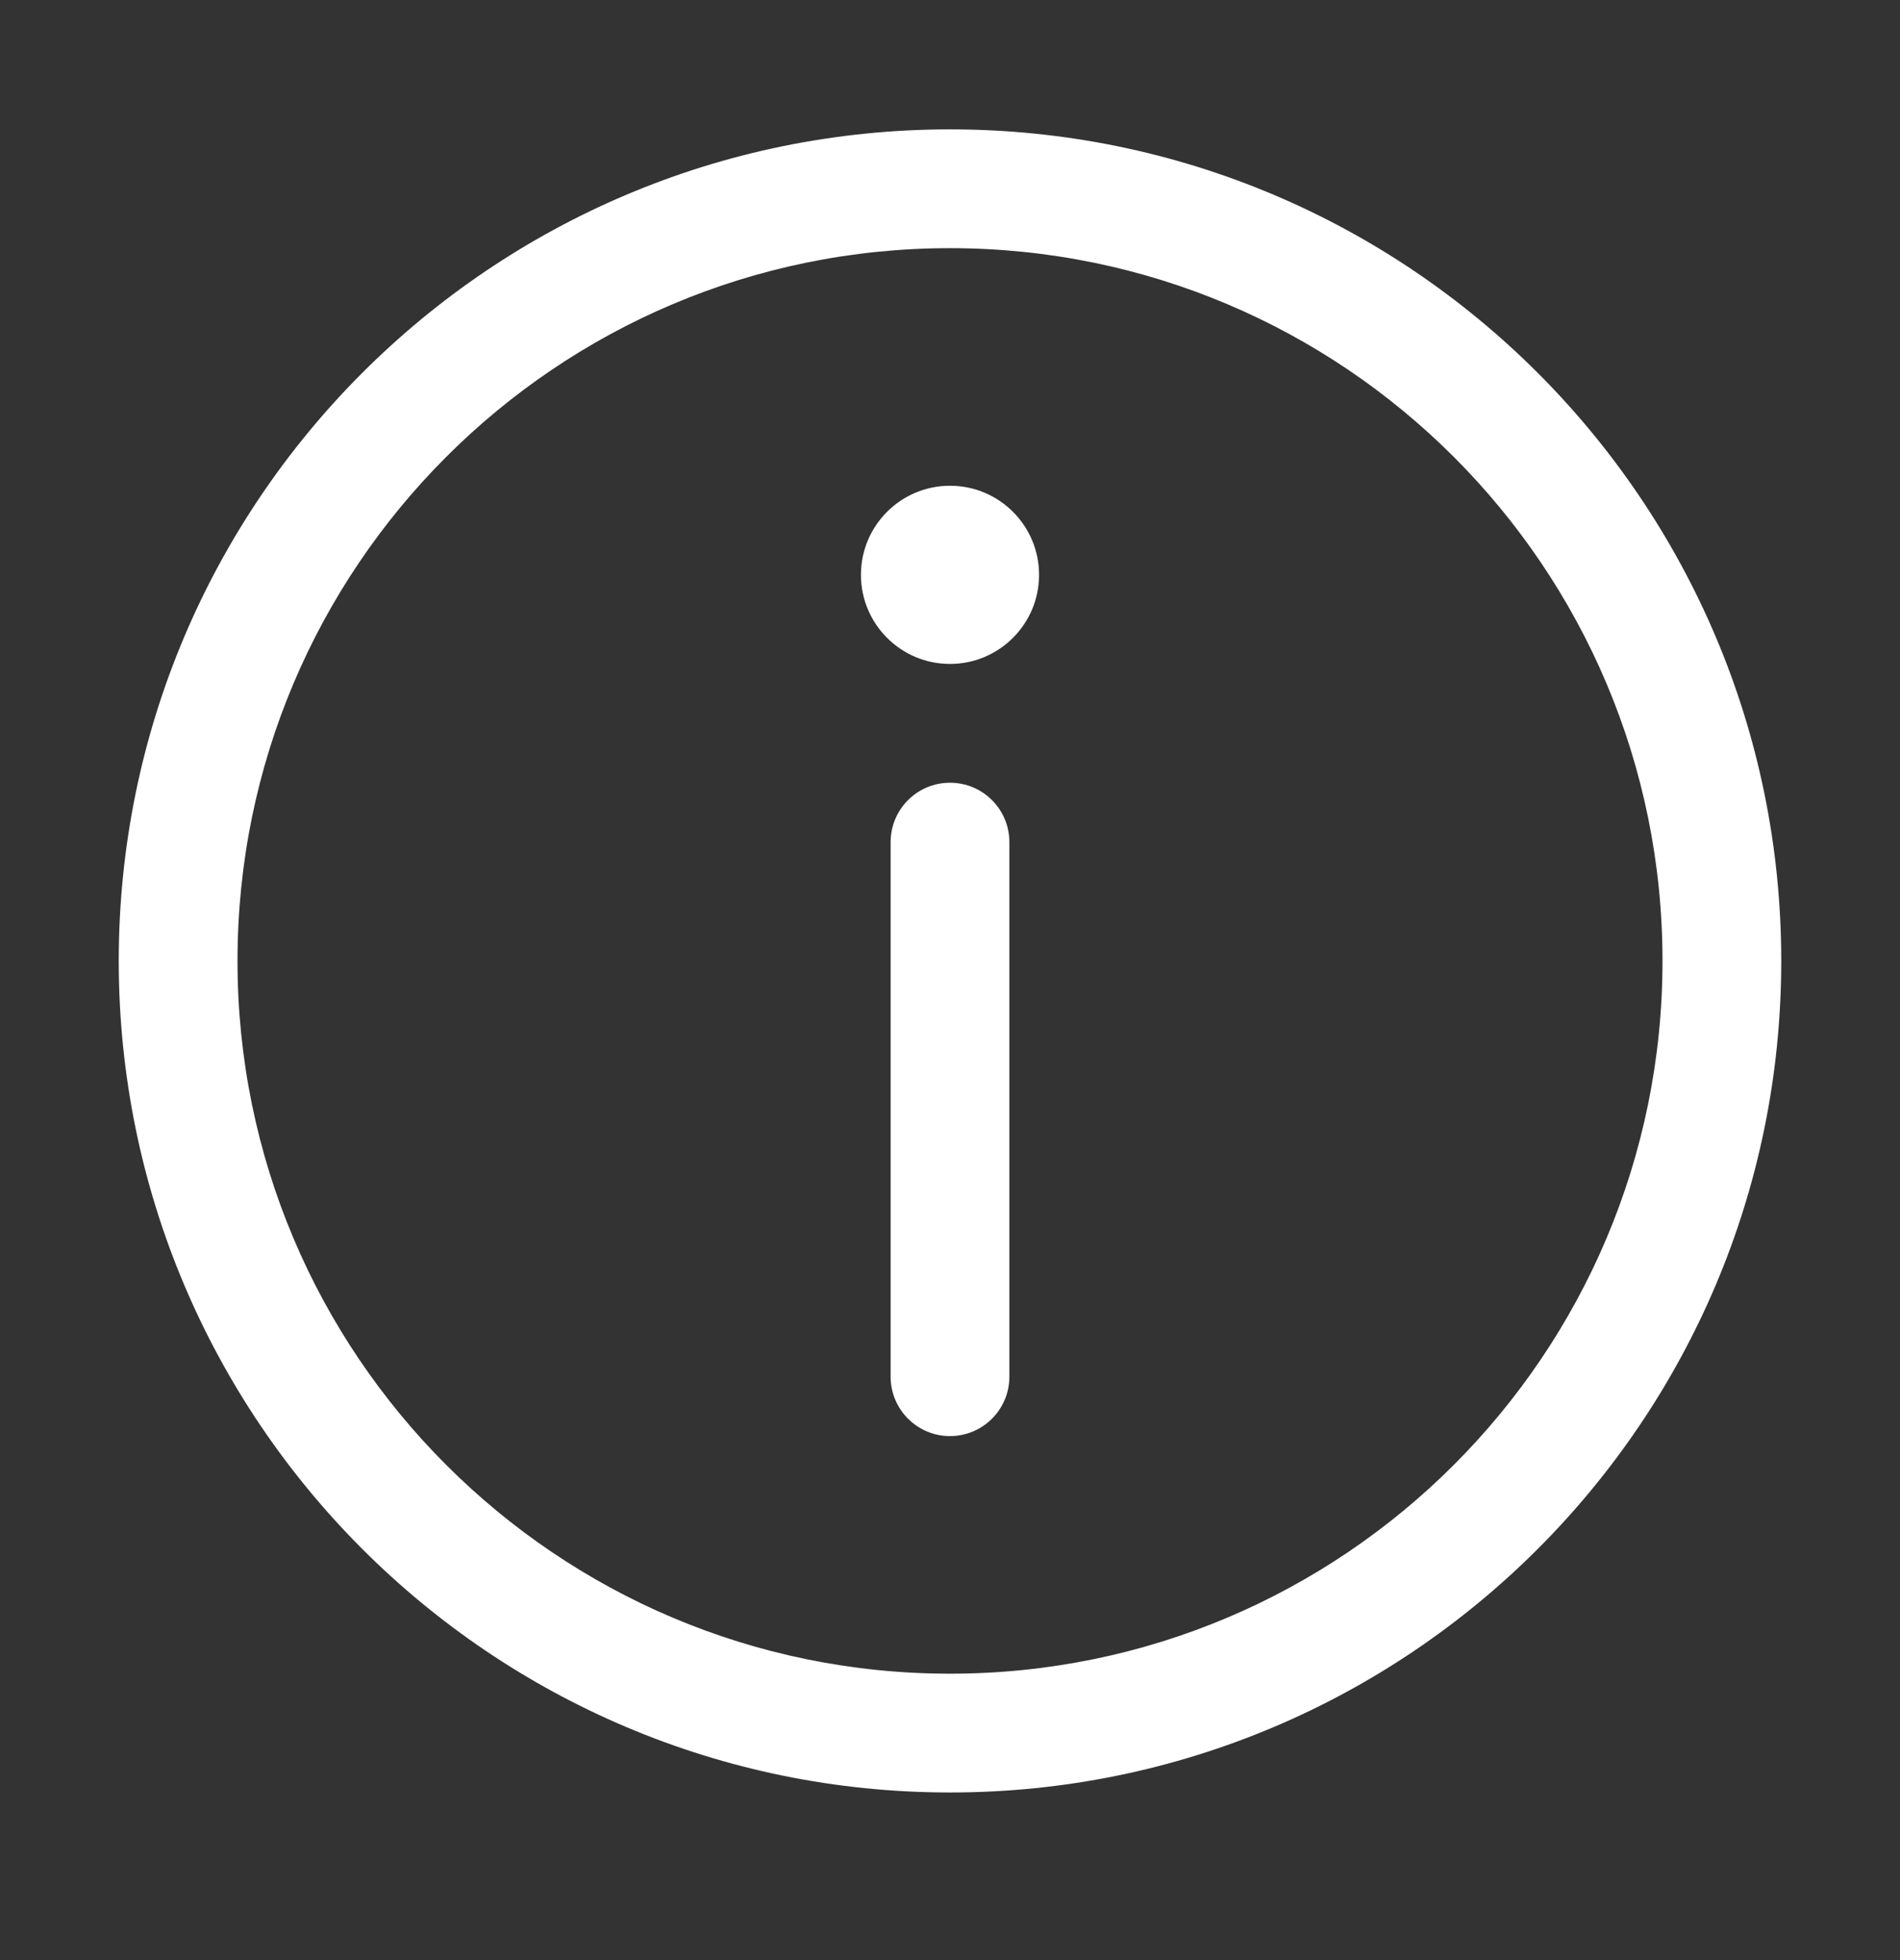 <svg width="32" height="33" viewBox="0 0 32 33" fill="none" xmlns="http://www.w3.org/2000/svg">
<rect x="0" y="0" width="32" height="33" fill="#333333" stroke="none"/>
<path d="M16 13.178C16.552 13.178 17 13.625 17 14.178V23.178C17 23.73 16.552 24.178 16 24.178C15.448 24.178 15 23.73 15 23.178V14.178C15 13.625 15.448 13.178 16 13.178ZM16 11.178C16.828 11.178 17.5 10.506 17.5 9.678C17.5 8.849 16.828 8.178 16 8.178C15.172 8.178 14.5 8.849 14.5 9.678C14.5 10.506 15.172 11.178 16 11.178ZM2 16.178C2 8.446 8.268 2.178 16 2.178C23.732 2.178 30 8.446 30 16.178C30 23.91 23.732 30.178 16 30.178C8.268 30.178 2 23.91 2 16.178ZM16 4.178C9.373 4.178 4 9.55 4 16.178C4 22.805 9.373 28.178 16 28.178C22.627 28.178 28 22.805 28 16.178C28 9.55 22.627 4.178 16 4.178Z" fill="white"/>
</svg>
